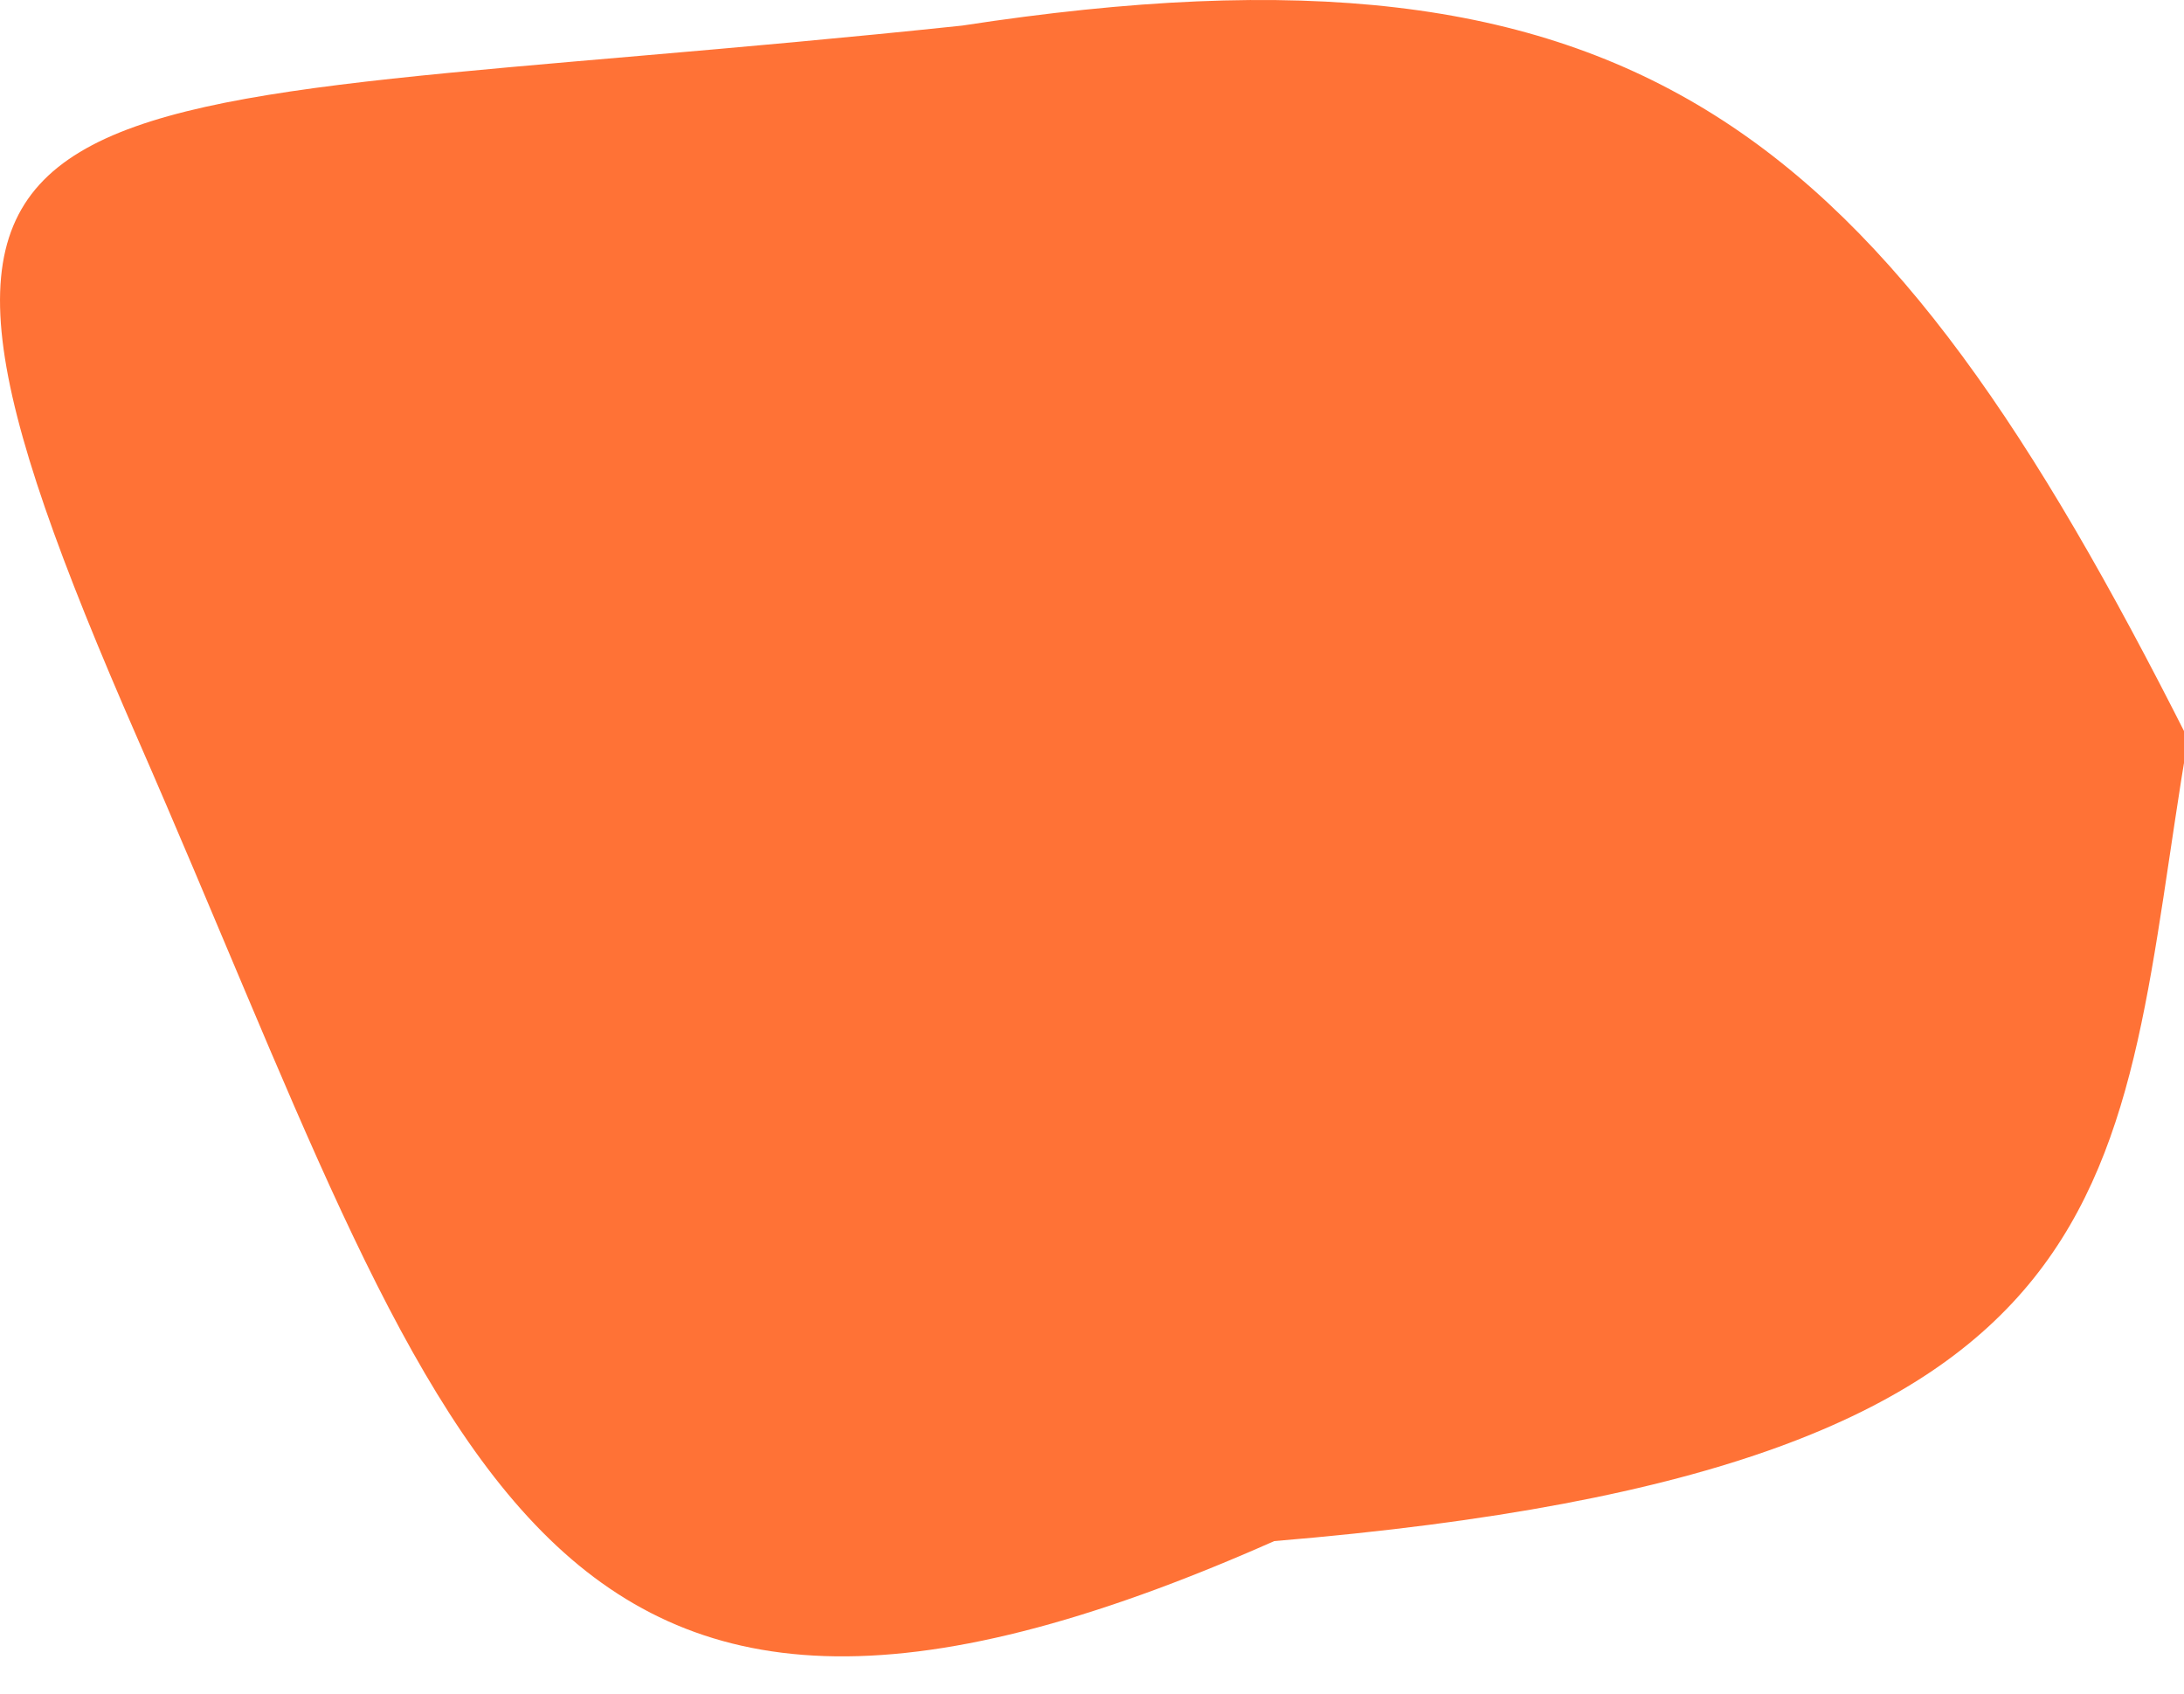 <svg width="49" height="38" viewBox="0 0 49 38" fill="none" xmlns="http://www.w3.org/2000/svg">
<path d="M3.088 16.574C-3.912 0.574 0.471 2.803 21.588 0.574C36.797 -1.761 42.202 2.921 49.088 16.574C47.419 26.507 48.353 32.931 28.588 34.574C11.792 42.022 10.088 32.574 3.088 16.574Z" fill="#FF7236"/>
</svg>
